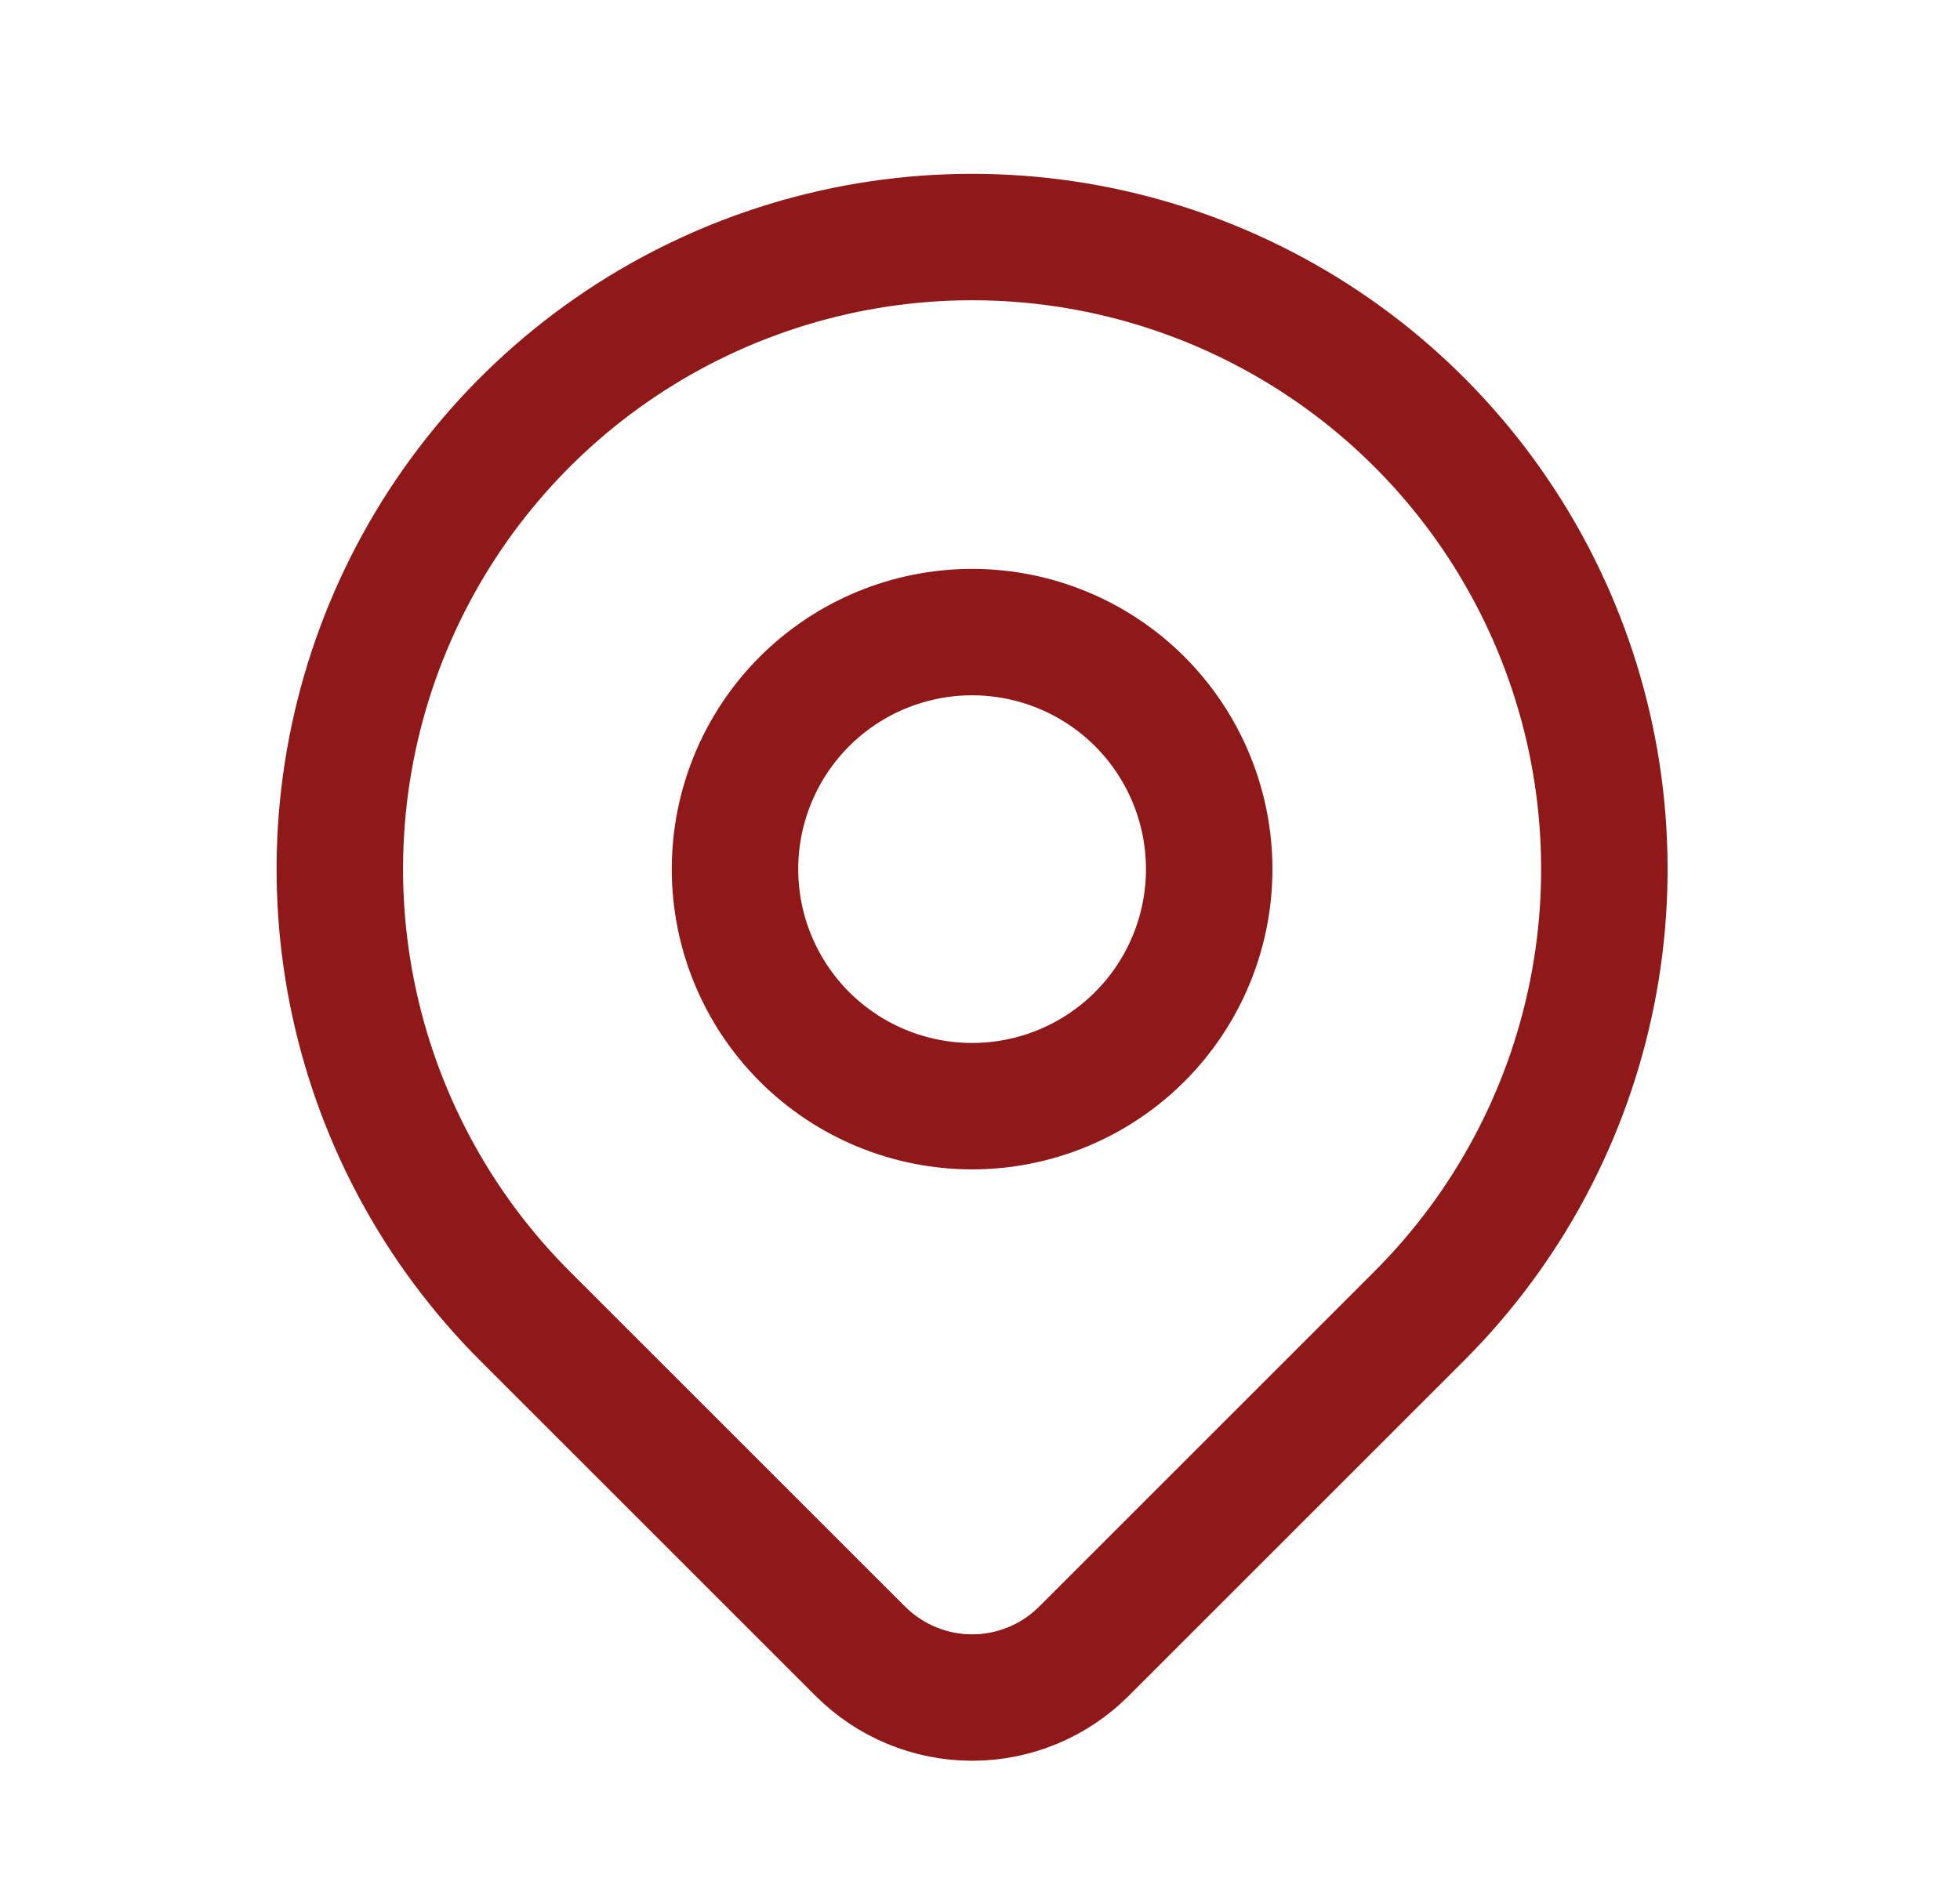 <svg width="31" height="30" viewBox="0 0 31 30" fill="none" xmlns="http://www.w3.org/2000/svg">
<path d="M22.446 20.821L17.142 26.125C16.674 26.593 16.038 26.856 15.376 26.856C14.713 26.856 14.078 26.593 13.609 26.125L8.304 20.821C6.905 19.423 5.953 17.641 5.567 15.701C5.181 13.761 5.379 11.751 6.136 9.923C6.893 8.096 8.175 6.534 9.819 5.436C11.464 4.337 13.397 3.75 15.375 3.75C17.353 3.75 19.286 4.337 20.931 5.436C22.575 6.534 23.857 8.096 24.614 9.923C25.371 11.751 25.569 13.761 25.183 15.701C24.797 17.641 23.845 19.423 22.446 20.821Z" stroke="#8F1919" stroke-width="2" stroke-linecap="round" stroke-linejoin="round"/>
<path d="M11.625 13.75C11.625 14.745 12.02 15.698 12.723 16.402C13.427 17.105 14.38 17.5 15.375 17.5C16.37 17.5 17.323 17.105 18.027 16.402C18.73 15.698 19.125 14.745 19.125 13.75C19.125 12.755 18.73 11.802 18.027 11.098C17.323 10.395 16.37 10 15.375 10C14.38 10 13.427 10.395 12.723 11.098C12.02 11.802 11.625 12.755 11.625 13.75Z" stroke="#8F1919" stroke-width="2" stroke-linecap="round" stroke-linejoin="round"/>
</svg>
